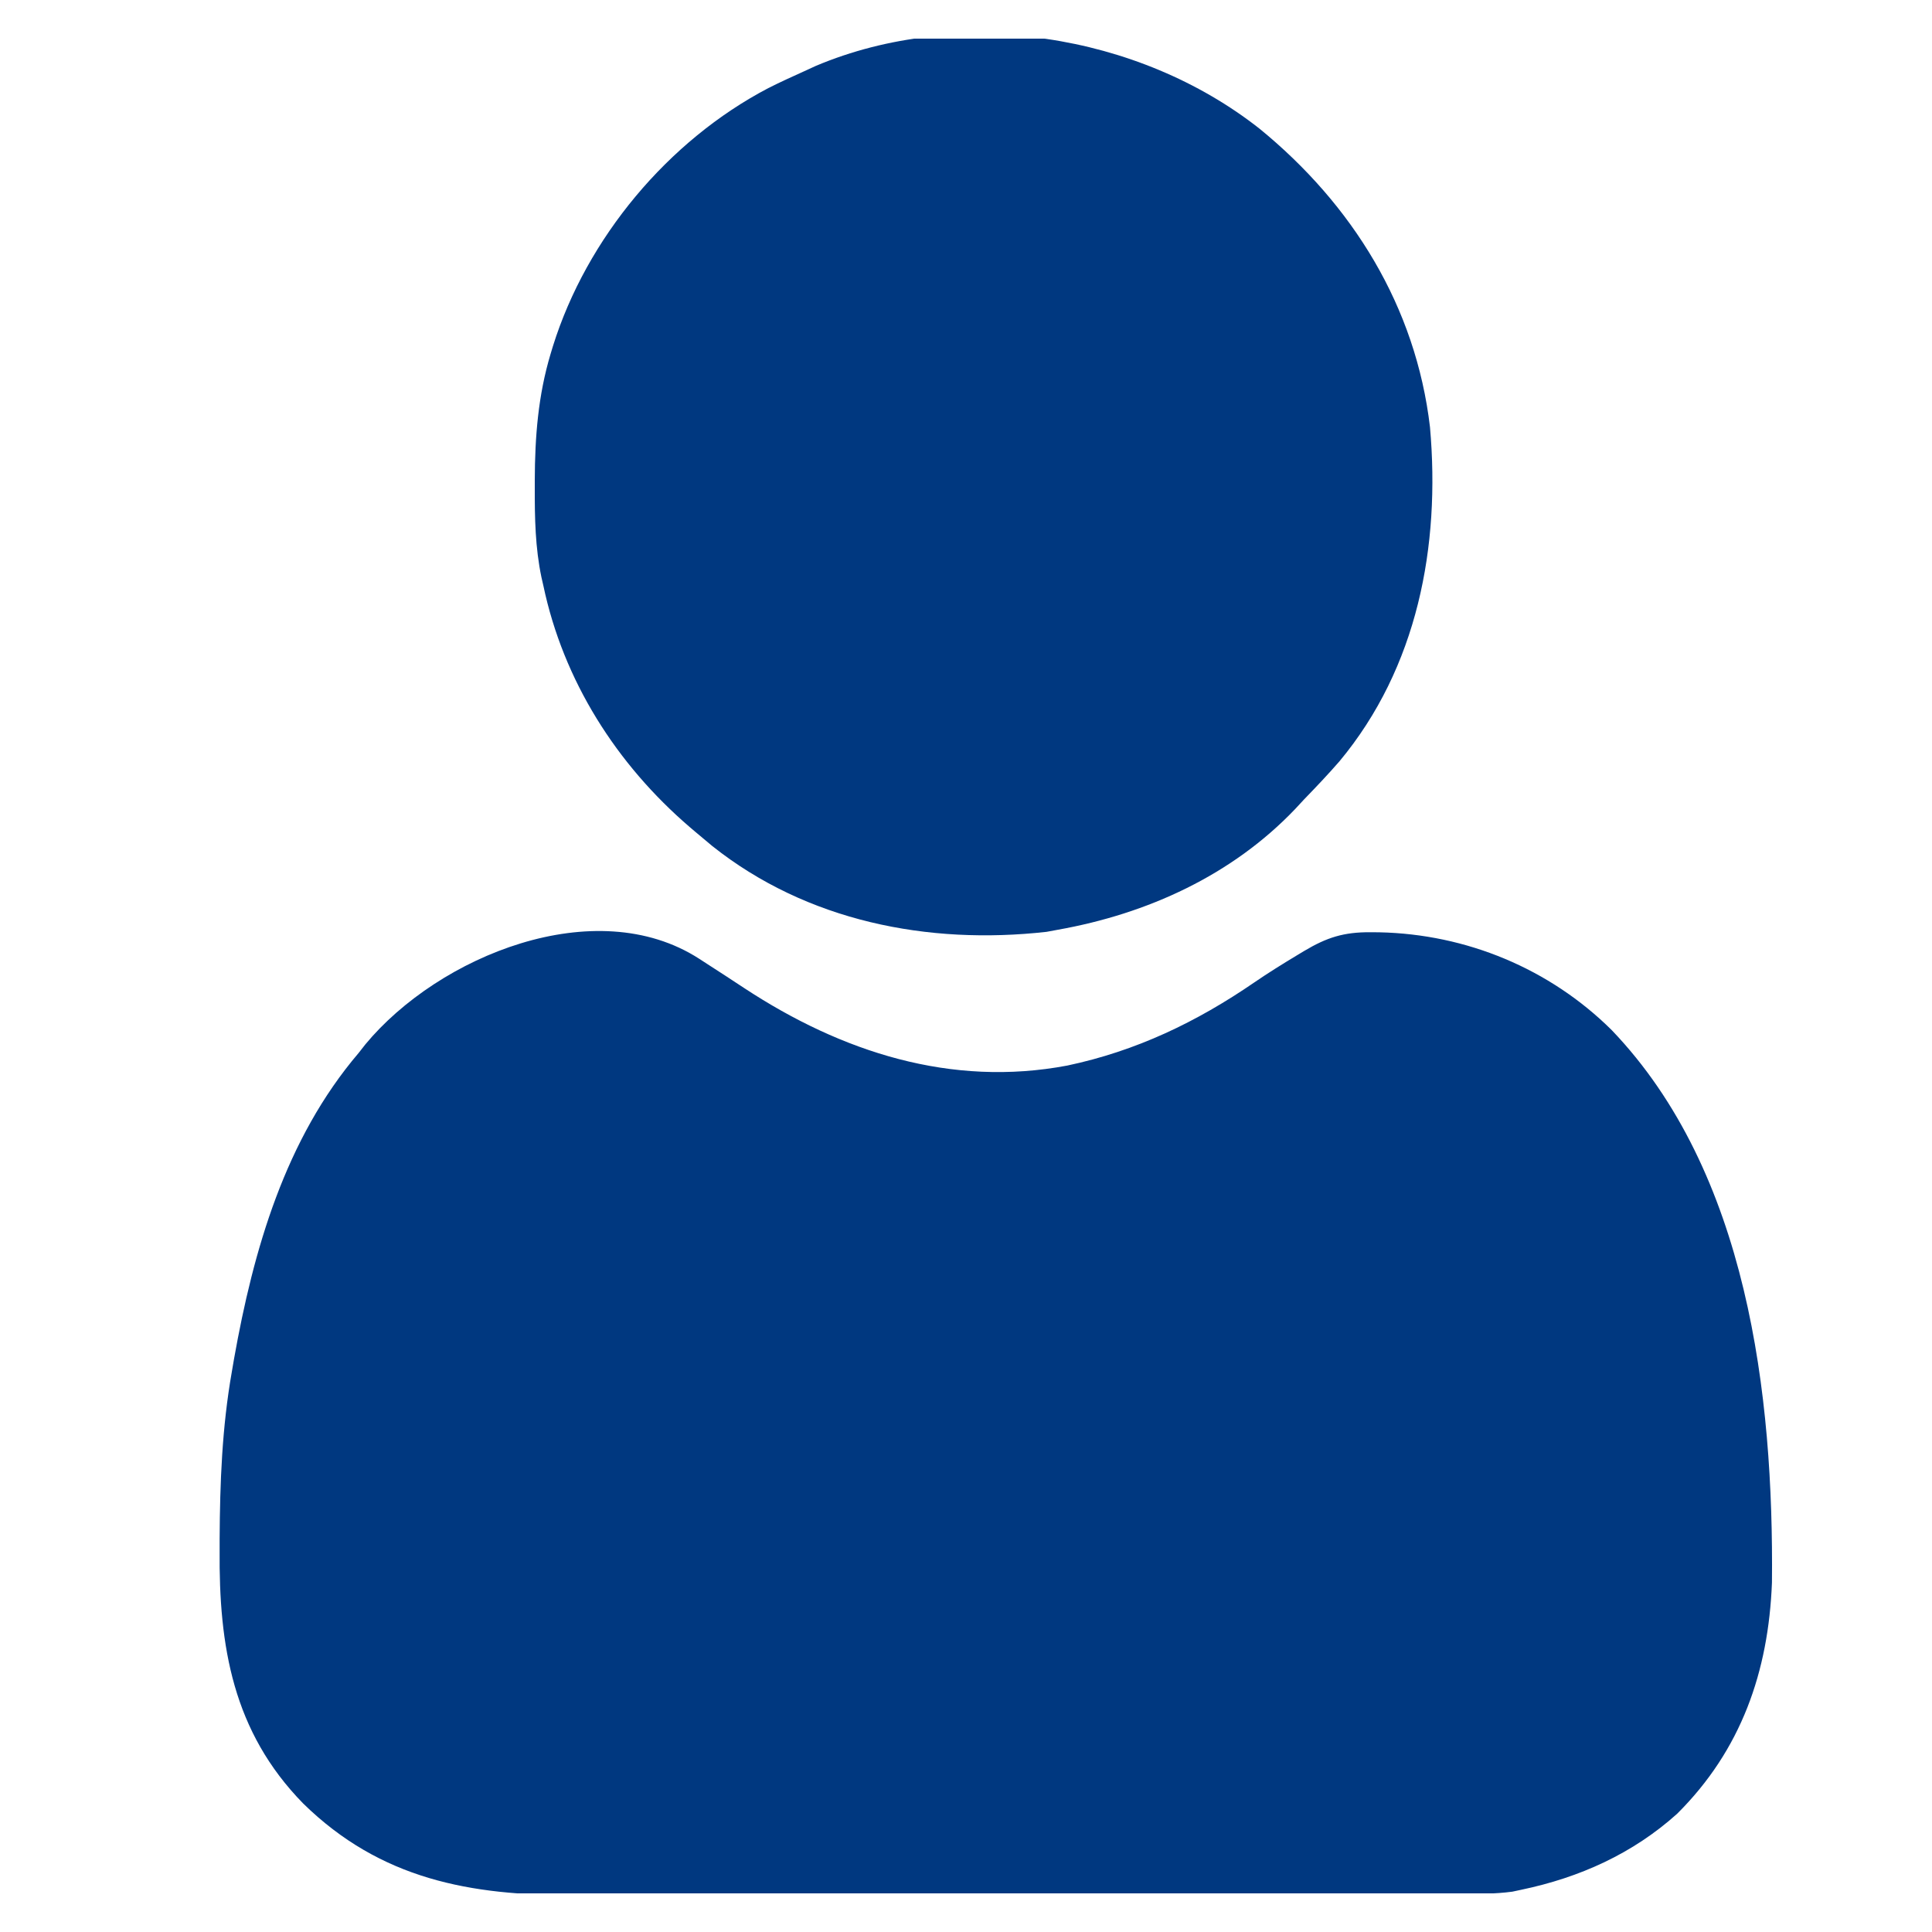 <svg width="25" height="25" viewBox="0 0 25 25" fill="none" xmlns="http://www.w3.org/2000/svg">
<g clip-path="url(#clip0_3123_2857)">
<path d="M9.047 12.406C9.1 12.441 9.1 12.441 9.155 12.476C9.315 12.579 9.475 12.683 9.635 12.789C10.889 13.612 12.307 14.073 13.812 13.788C14.702 13.6 15.484 13.225 16.23 12.713C16.412 12.588 16.598 12.473 16.787 12.359C16.816 12.342 16.845 12.324 16.875 12.306C17.17 12.13 17.388 12.061 17.733 12.063C17.77 12.064 17.808 12.064 17.846 12.064C18.974 12.087 20.054 12.534 20.856 13.33C22.616 15.168 22.953 18.048 22.929 20.479C22.884 21.631 22.532 22.644 21.703 23.469C21.128 23.987 20.438 24.296 19.687 24.453C19.649 24.461 19.61 24.47 19.57 24.478C19.34 24.509 19.113 24.507 18.881 24.507C18.828 24.507 18.775 24.507 18.721 24.507C18.543 24.508 18.365 24.508 18.187 24.508C18.06 24.509 17.932 24.509 17.805 24.509C17.422 24.51 17.039 24.511 16.656 24.511C16.476 24.511 16.295 24.512 16.114 24.512C15.513 24.512 14.912 24.513 14.311 24.514C14.155 24.514 14 24.514 13.844 24.514C13.805 24.514 13.766 24.514 13.726 24.514C13.1 24.514 12.473 24.515 11.847 24.517C11.203 24.518 10.559 24.519 9.914 24.52C9.553 24.52 9.192 24.52 8.831 24.521C8.523 24.522 8.215 24.523 7.907 24.522C7.75 24.522 7.594 24.522 7.437 24.523C6.087 24.53 4.925 24.319 3.923 23.337C3.013 22.407 2.831 21.303 2.842 20.056C2.842 20.009 2.842 19.962 2.842 19.914C2.846 19.184 2.873 18.47 3 17.75C3.009 17.696 3.019 17.642 3.028 17.586C3.28 16.17 3.69 14.741 4.641 13.625C4.684 13.57 4.684 13.57 4.728 13.514C5.676 12.37 7.705 11.541 9.047 12.406Z" fill="#003880"/>
<path d="M16.298 1.665C17.5 2.646 18.321 3.967 18.504 5.527C18.64 7.067 18.344 8.637 17.332 9.852C17.185 10.021 17.031 10.183 16.875 10.344C16.837 10.384 16.8 10.425 16.761 10.467C15.943 11.326 14.846 11.825 13.688 12.031C13.639 12.04 13.591 12.049 13.542 12.058C12.008 12.23 10.44 11.921 9.216 10.947C9.143 10.887 9.072 10.827 9 10.766C8.964 10.735 8.964 10.735 8.927 10.704C7.977 9.889 7.29 8.808 7.031 7.578C7.023 7.542 7.015 7.506 7.006 7.469C6.926 7.086 6.919 6.705 6.92 6.315C6.92 6.281 6.92 6.247 6.92 6.212C6.922 5.651 6.963 5.118 7.125 4.578C7.135 4.545 7.145 4.513 7.155 4.479C7.592 3.081 8.644 1.82 9.942 1.14C10.095 1.063 10.25 0.992 10.406 0.922C10.456 0.899 10.505 0.877 10.556 0.853C12.412 0.07 14.731 0.431 16.298 1.665Z" fill="#003880"/>
</g>
<defs>
<clipPath id="clip0_3123_2857">
<rect width="24" height="24" fill="white" transform="translate(0.75 0.5)"/>
</clipPath>
</defs>
</svg>
